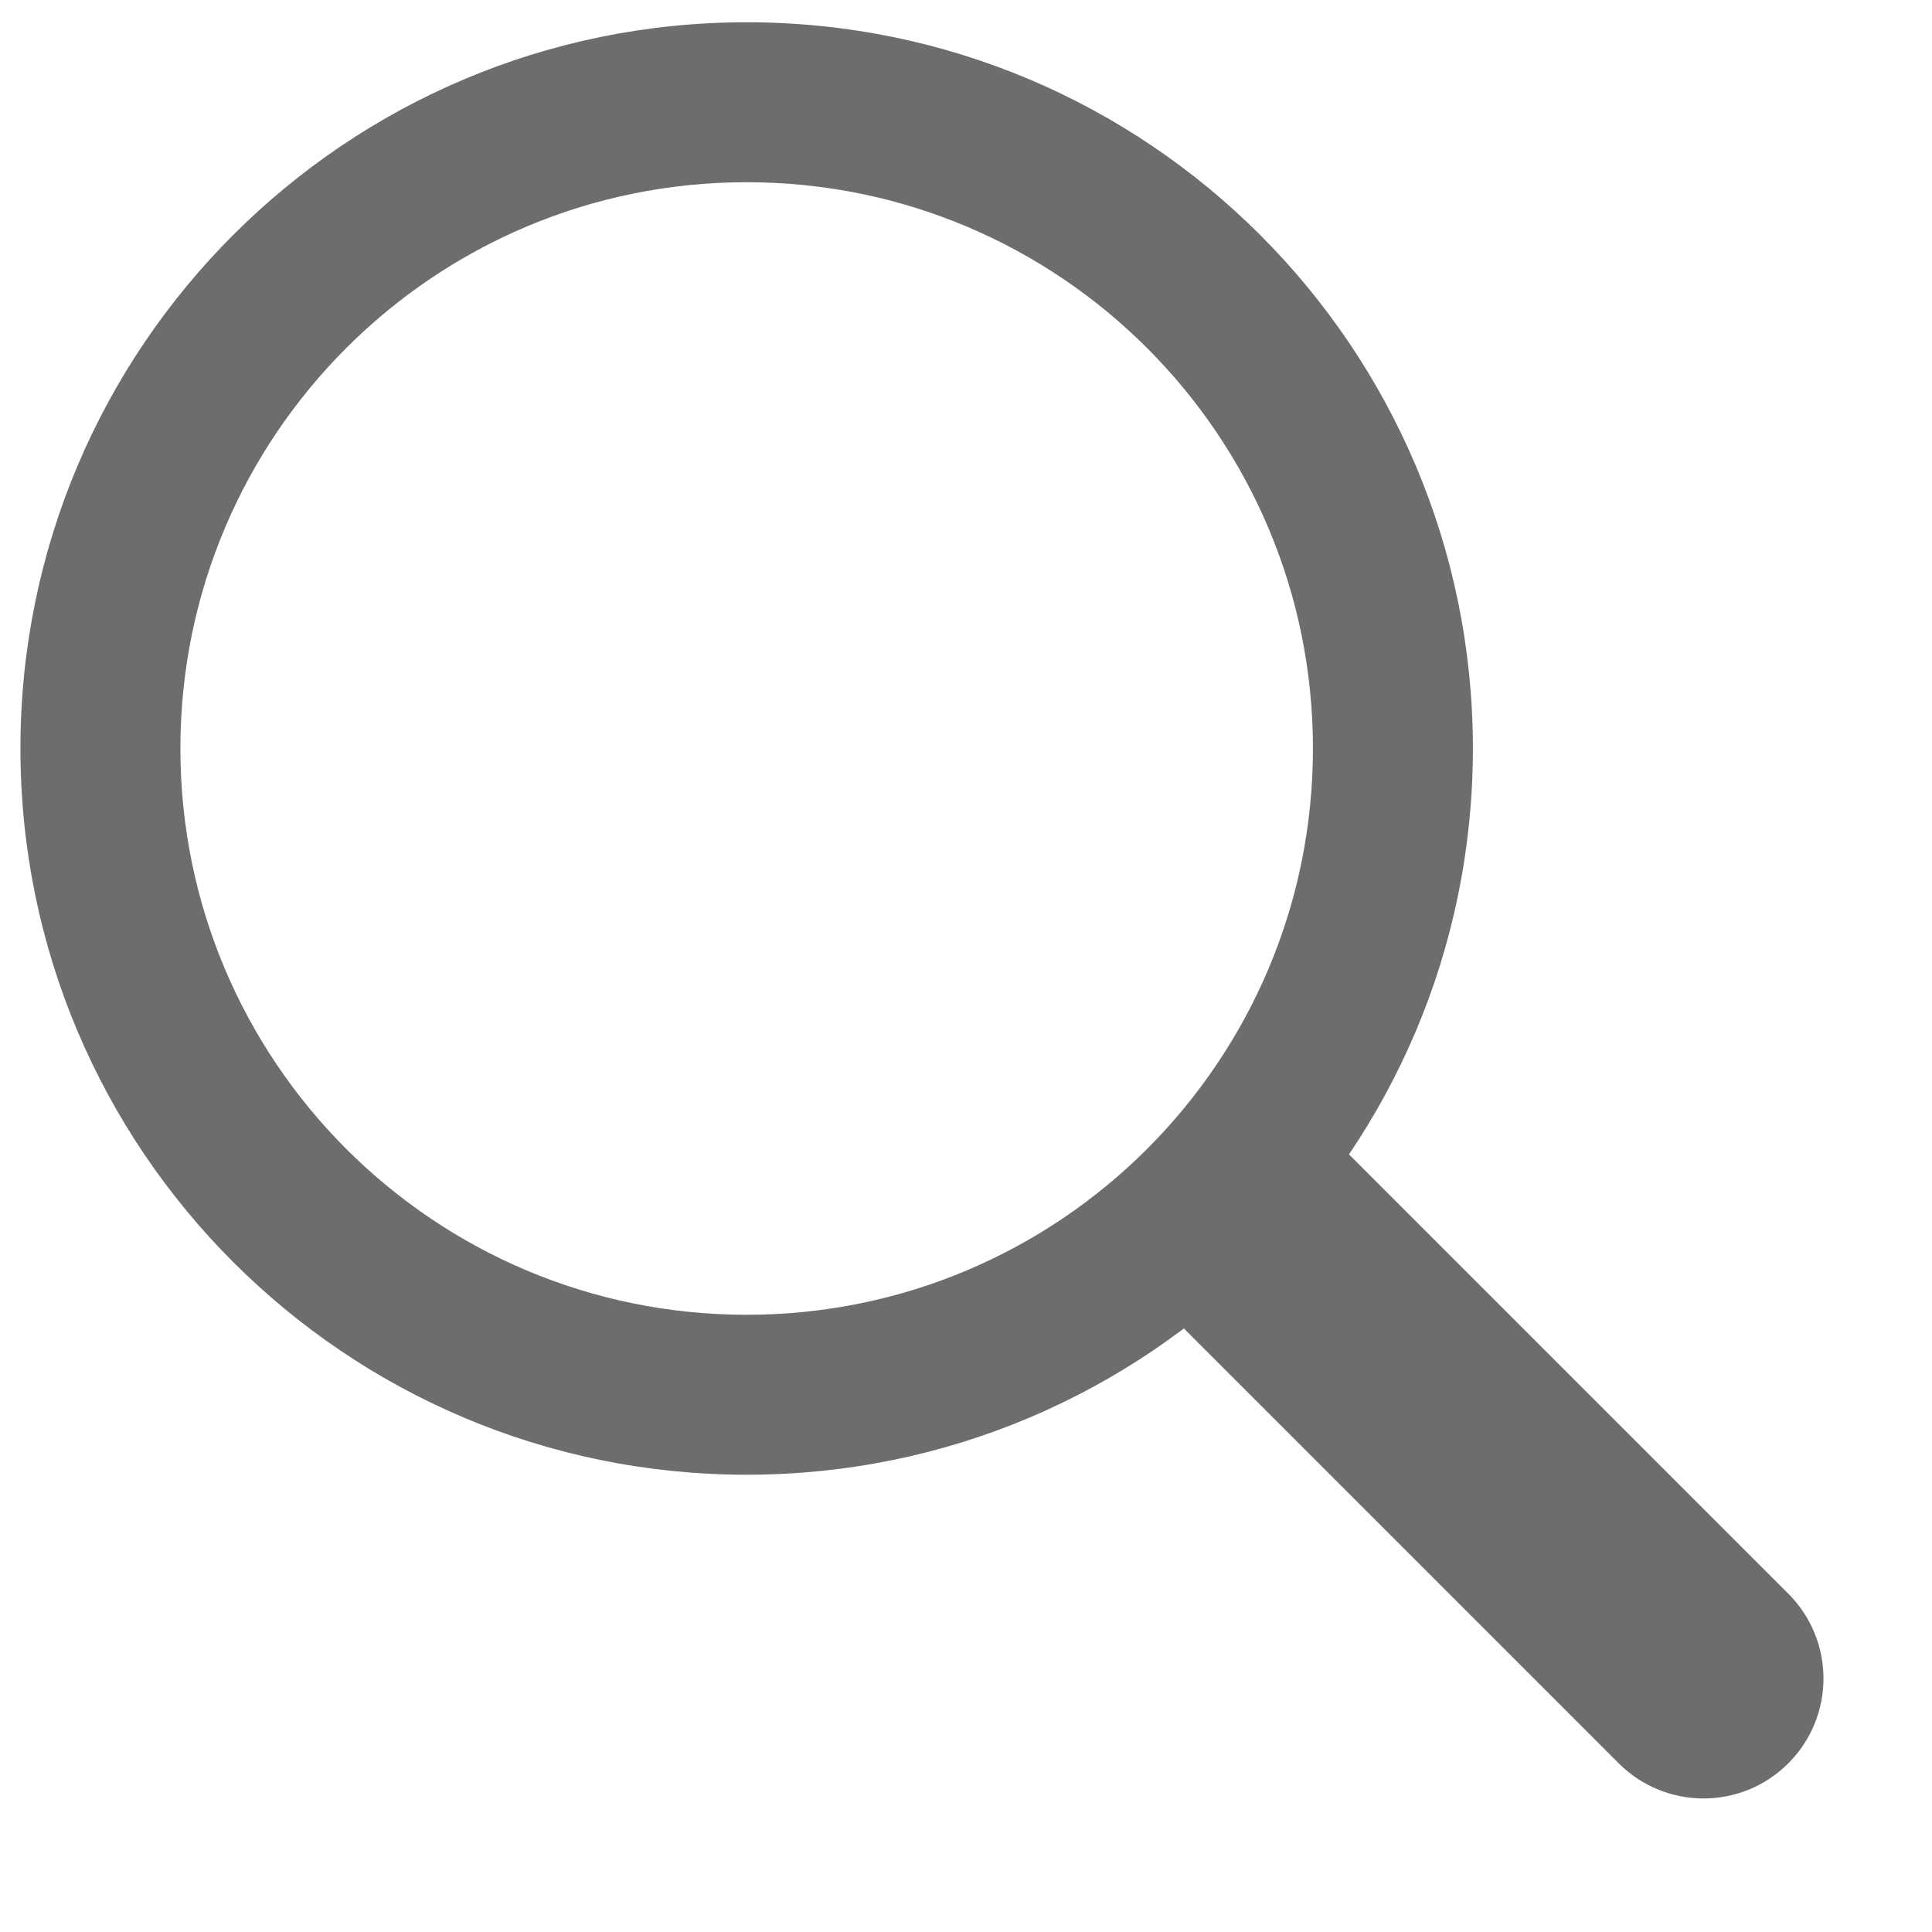 <svg width="19" height="19" viewBox="0 0 19 19" fill="none" xmlns="http://www.w3.org/2000/svg">
<path fill-rule="evenodd" clip-rule="evenodd" d="M7.343 12.93C10.419 12.93 12.912 10.437 12.912 7.361C12.912 4.285 10.419 1.792 7.343 1.792C4.267 1.792 1.774 4.285 1.774 7.361C1.774 10.437 4.267 12.93 7.343 12.93ZM7.343 14.503C11.288 14.503 14.485 11.306 14.485 7.361C14.485 3.417 11.288 0.219 7.343 0.219C3.399 0.219 0.201 3.417 0.201 7.361C0.201 11.306 3.399 14.503 7.343 14.503Z" fill="#6D6D6D"/>
<path fill-rule="evenodd" clip-rule="evenodd" d="M11.416 11.17C11.877 10.709 12.623 10.709 13.084 11.17L17.587 15.673C18.048 16.134 18.048 16.88 17.587 17.341C17.127 17.802 16.38 17.802 15.919 17.341L11.416 12.838C10.955 12.377 10.955 11.63 11.416 11.17Z" fill="#6D6D6D"/>
</svg>
